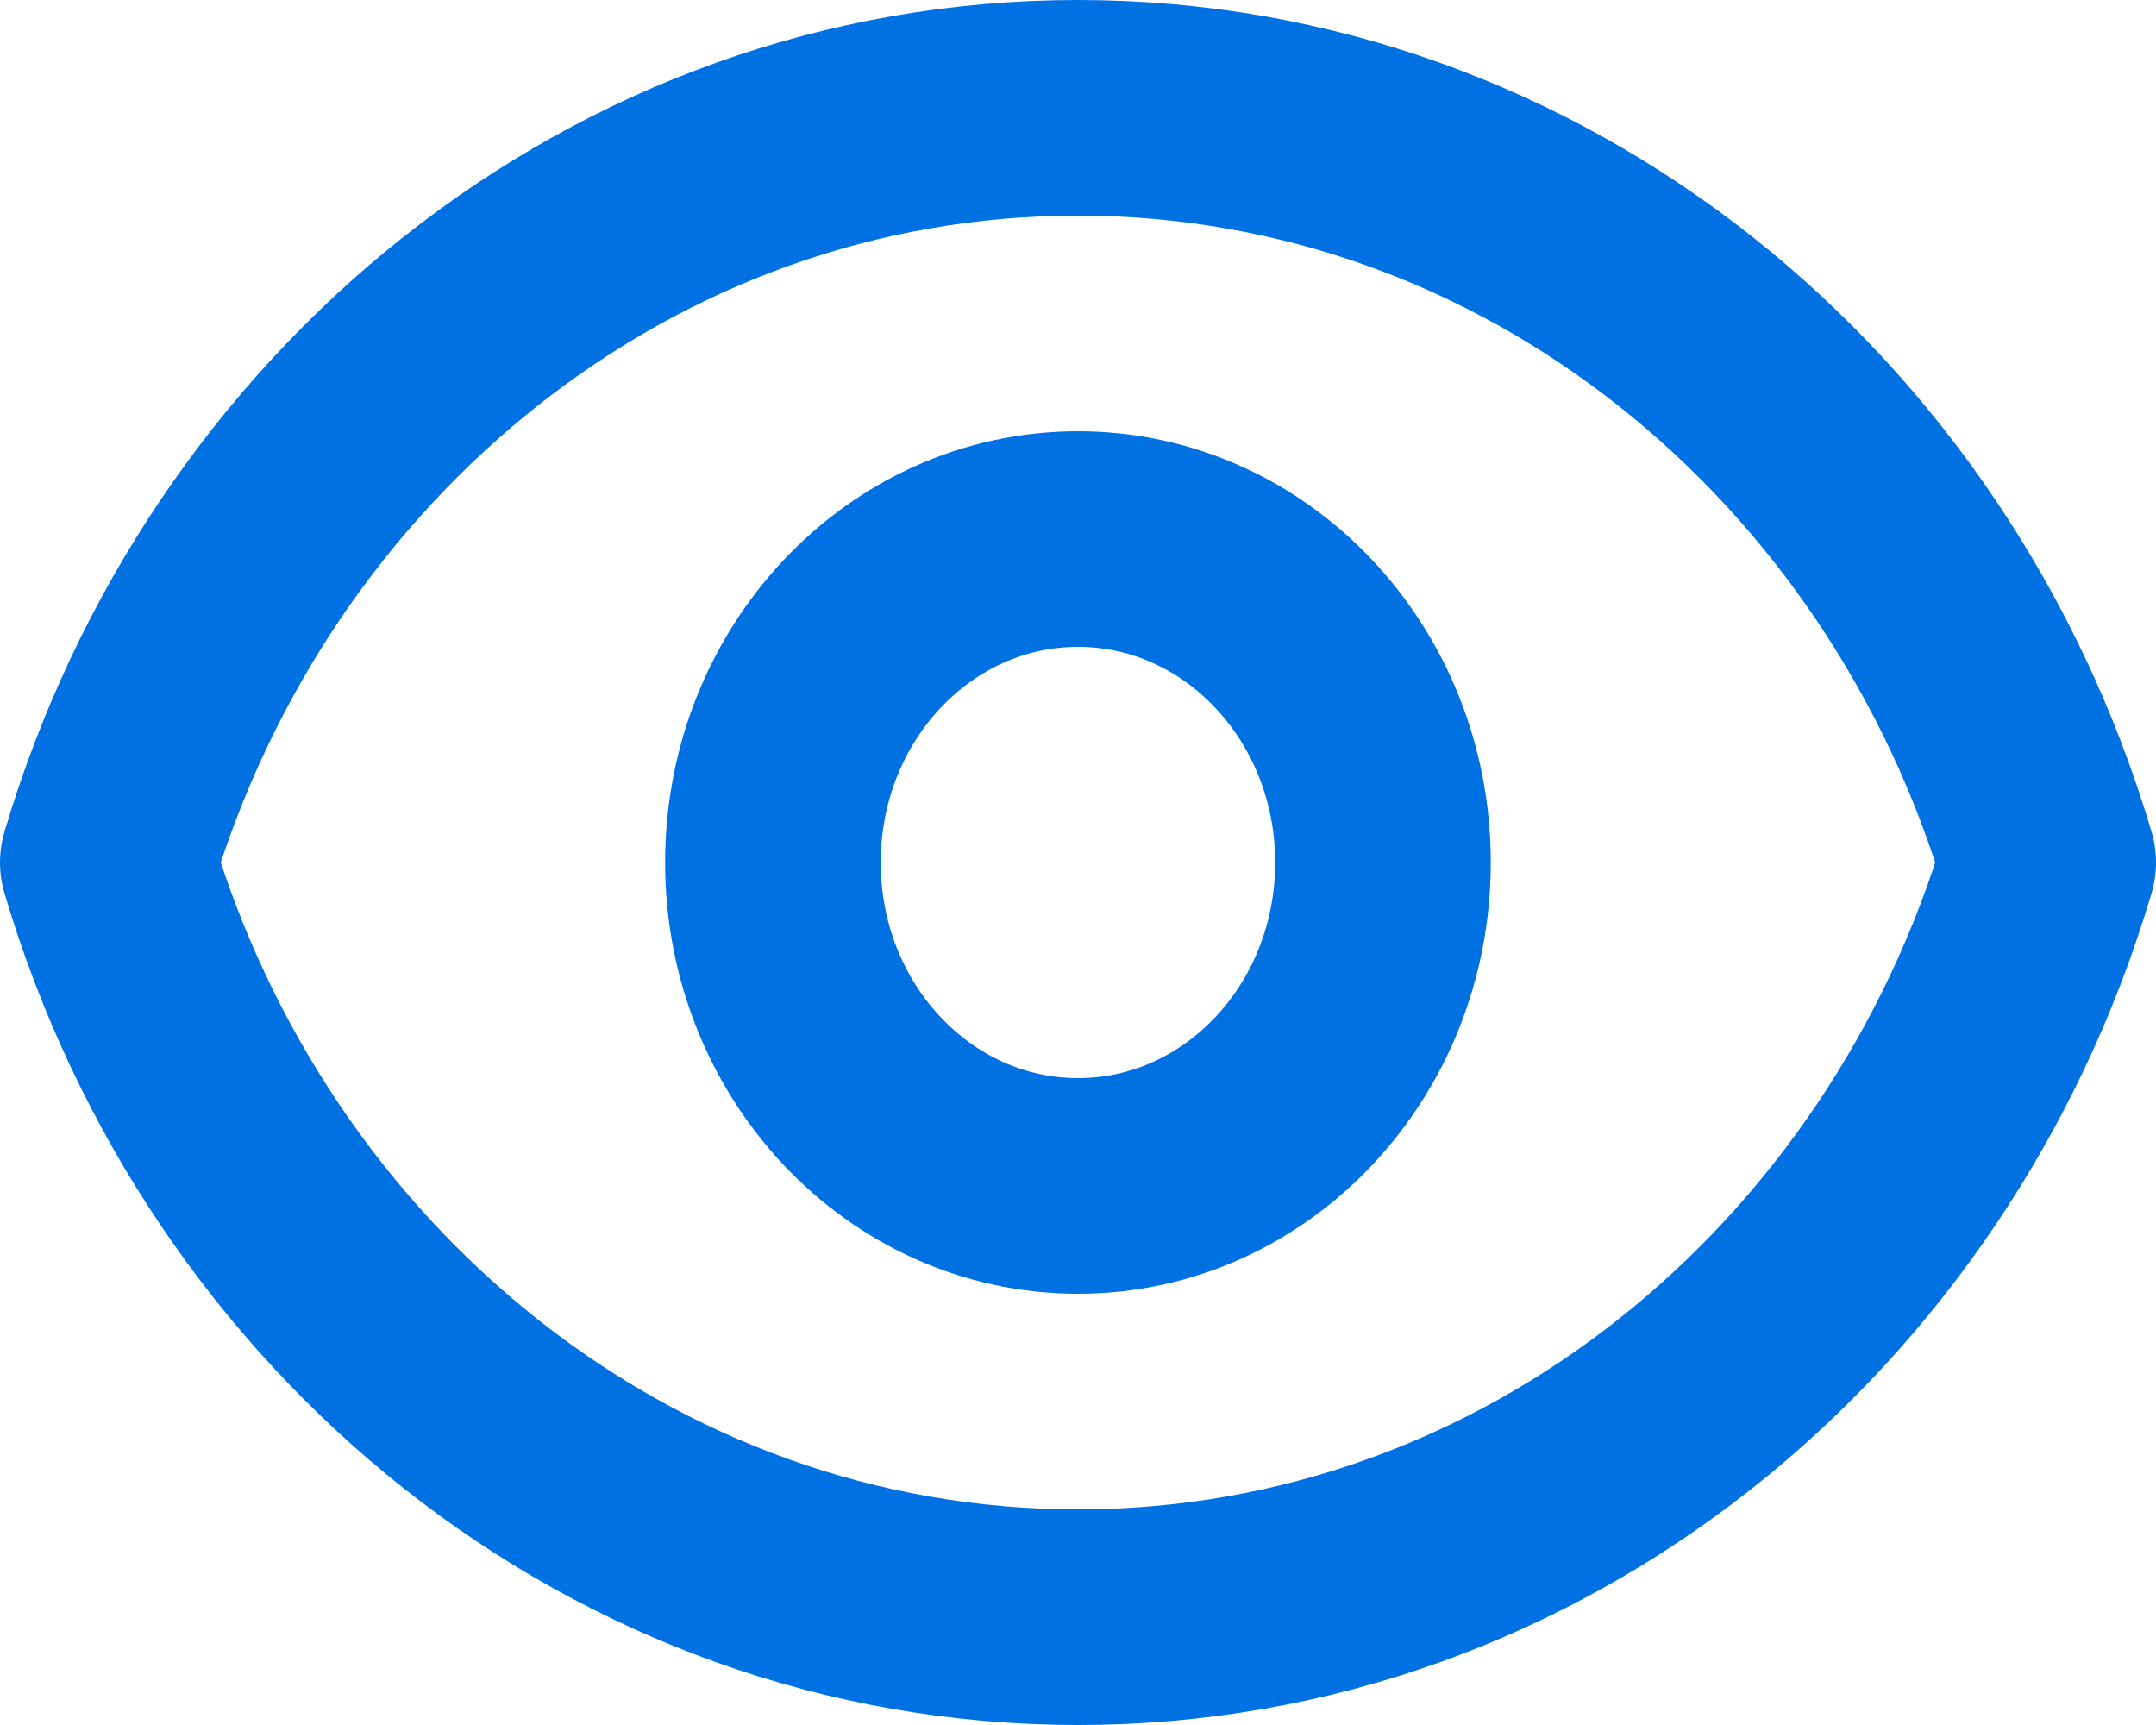 <svg width="20" height="16" viewBox="0 0 20 16" fill="none" xmlns="http://www.w3.org/2000/svg">
<path d="M12.829 8C12.829 9.657 11.562 11 10 11C8.437 11 7.17 9.657 7.17 8C7.17 6.343 8.437 5 10 5C11.562 5 12.829 6.343 12.829 8Z" stroke="#0071E3" stroke-width="2" stroke-linecap="round" stroke-linejoin="round"/>
<path d="M1 8C2.202 3.943 5.777 1 10 1C14.223 1 17.798 3.943 19 8C17.798 12.057 14.223 15 10 15C5.777 15 2.202 12.057 1 8Z" stroke="#0071E3" stroke-width="2" stroke-linecap="round" stroke-linejoin="round"/>
</svg>
